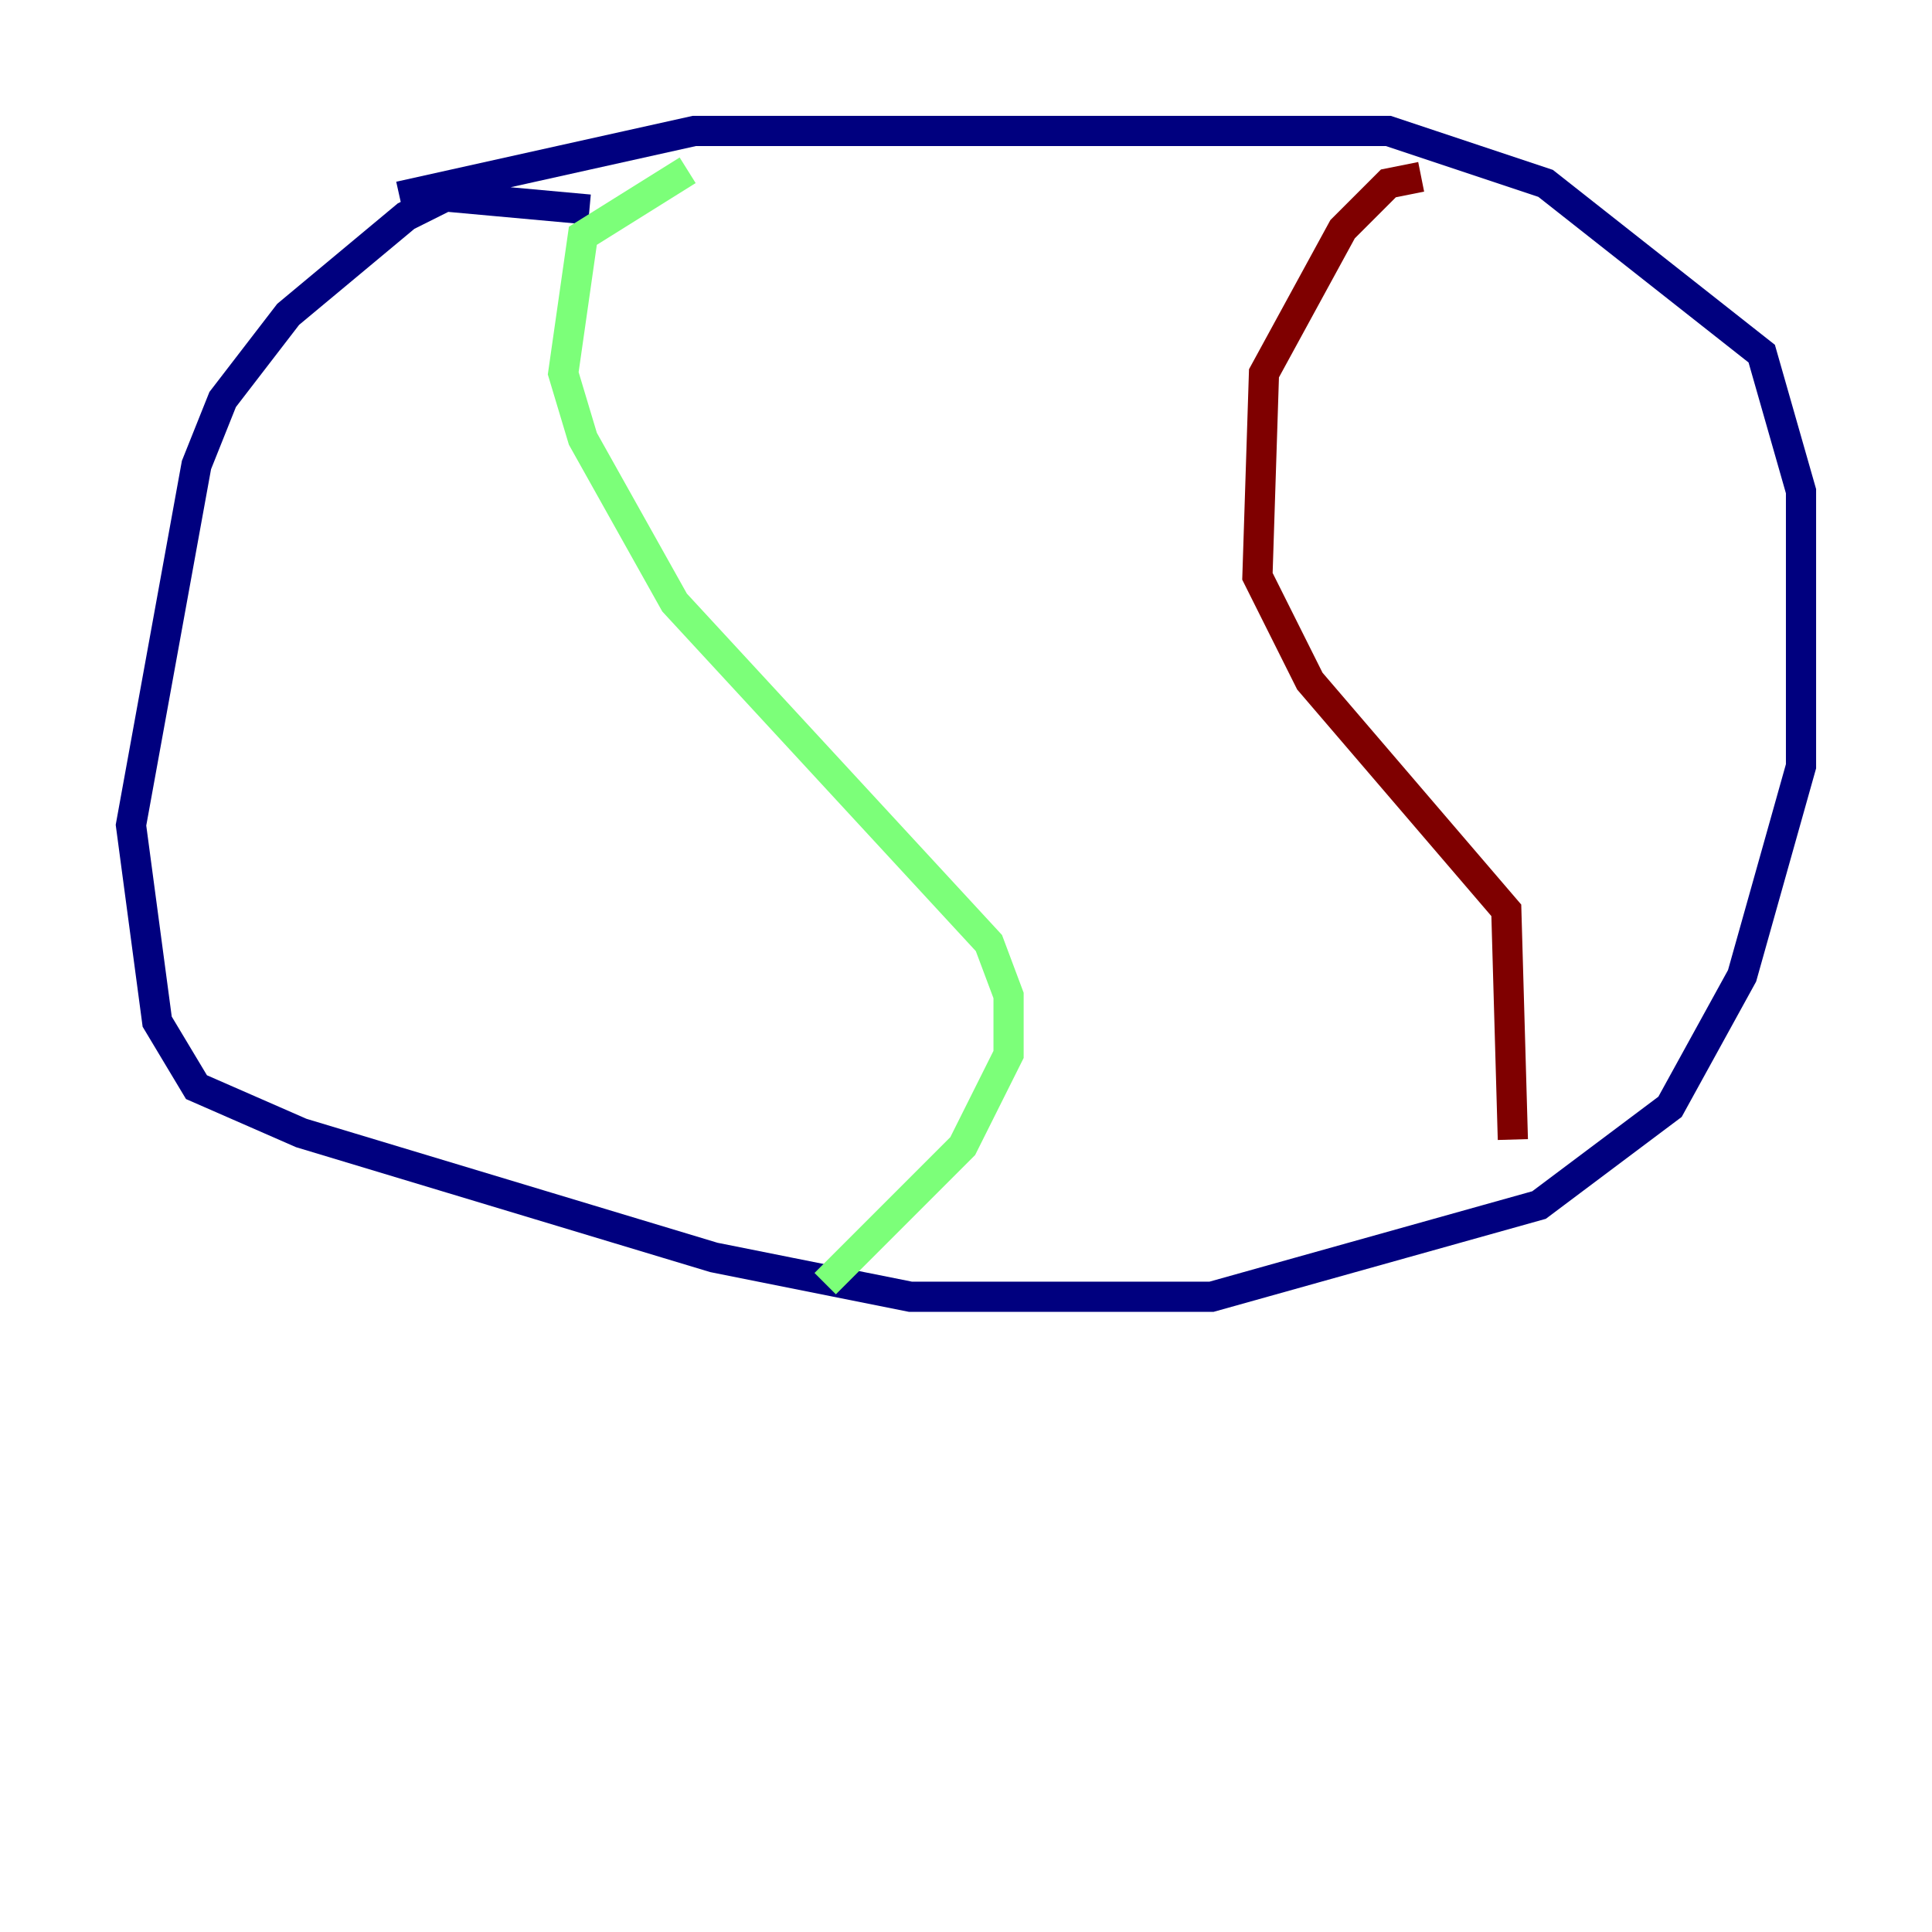 <?xml version="1.0" encoding="utf-8" ?>
<svg baseProfile="tiny" height="128" version="1.2" viewBox="0,0,128,128" width="128" xmlns="http://www.w3.org/2000/svg" xmlns:ev="http://www.w3.org/2001/xml-events" xmlns:xlink="http://www.w3.org/1999/xlink"><defs /><polyline fill="none" points="39.051,13.885 29.505,13.017 26.902,14.319 19.091,20.827 14.752,26.468 13.017,30.807 8.678,54.671 10.414,67.688 13.017,72.027 19.959,75.064 47.295,83.308 60.312,85.912 80.271,85.912 101.966,79.837 110.644,73.329 115.417,64.651 119.322,50.766 119.322,32.542 116.719,23.43 102.4,12.149 91.986,8.678 45.993,8.678 26.468,13.017" stroke="#00007f" stroke-width="2" /><polyline fill="none" points="45.559,11.281 38.617,15.62 37.315,24.732 38.617,29.071 44.691,39.919 65.519,62.481 66.82,65.953 66.82,69.858 63.783,75.932 54.671,85.044" stroke="#7cff79" stroke-width="2" /><polyline fill="none" points="94.156,11.715 91.986,12.149 88.949,15.186 83.742,24.732 83.308,38.183 86.78,45.125 99.797,60.312 100.231,75.498" stroke="#7f0000" stroke-width="2" /></svg>